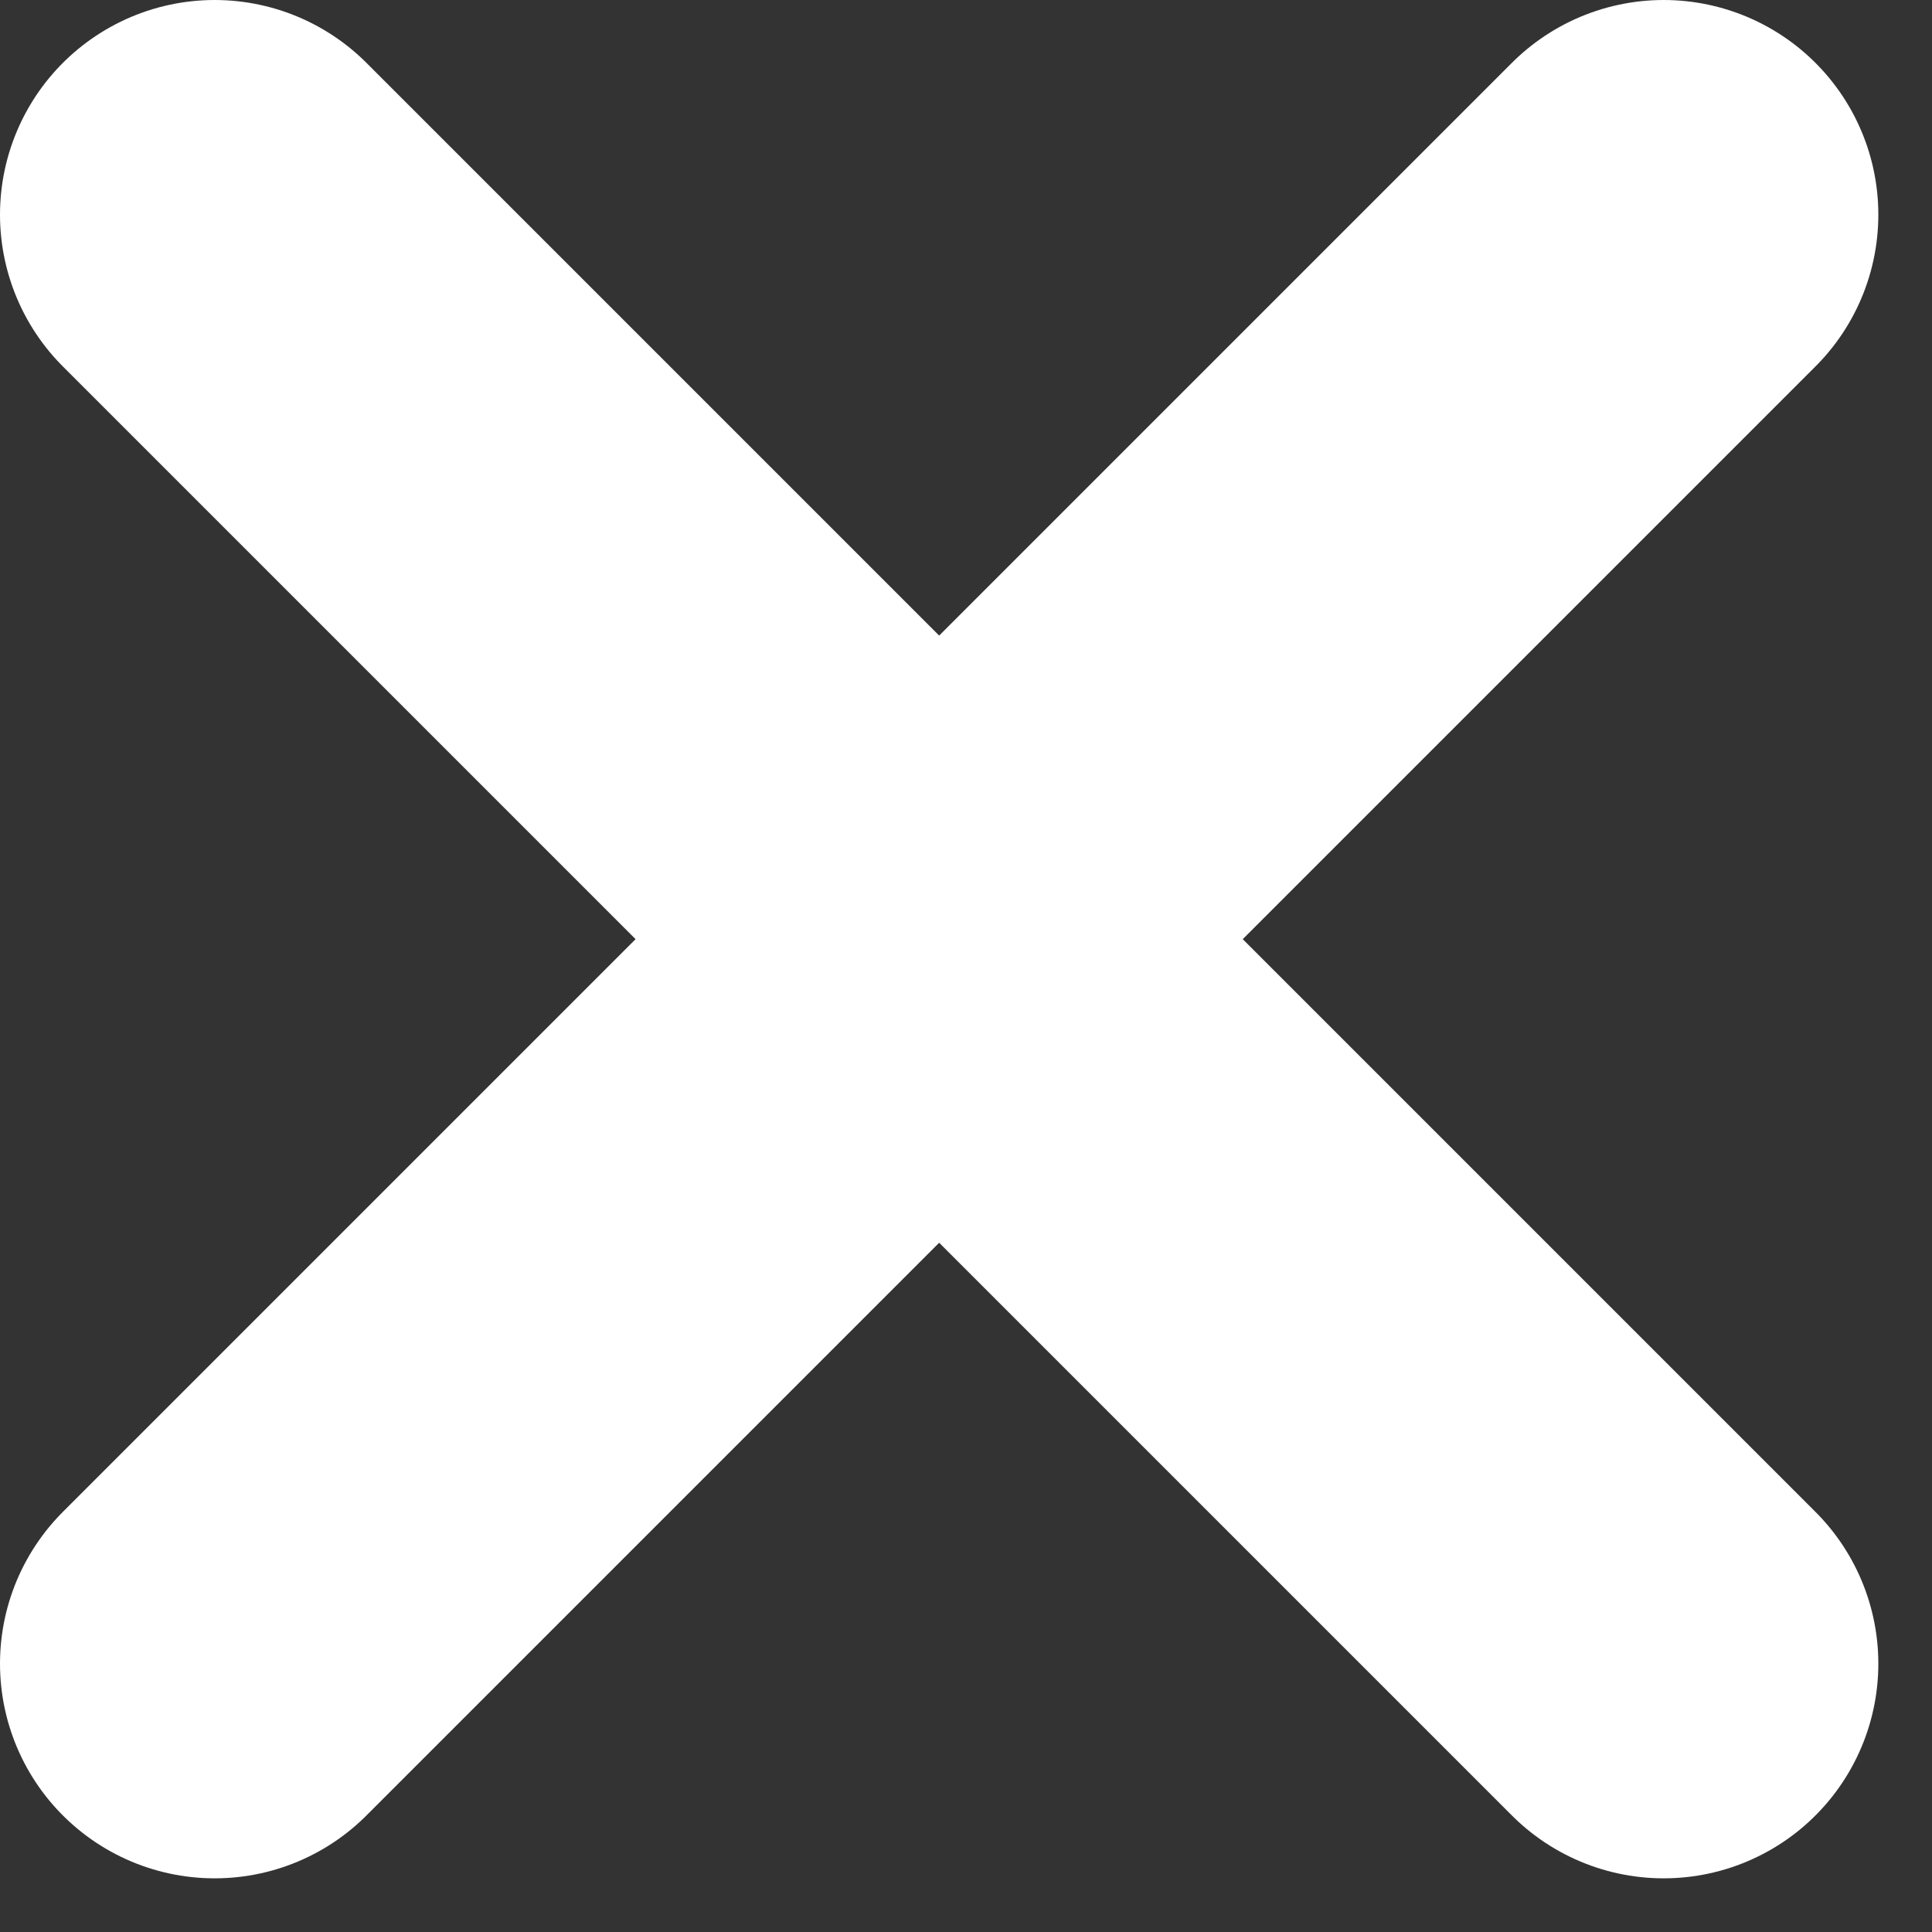 <svg width="9" height="9" viewBox="0 0 9 9" fill="none" xmlns="http://www.w3.org/2000/svg">
<rect x="0" y="0" width="9" height="9" fill="#333333" stroke="none"/>
<path d="M7.75 1L1 7.75" stroke="white" stroke-width="2" stroke-linecap="round" stroke-linejoin="round"/>
<path d="M1 1L7.75 7.75" stroke="white" stroke-width="2" stroke-linecap="round" stroke-linejoin="round"/>
</svg>
